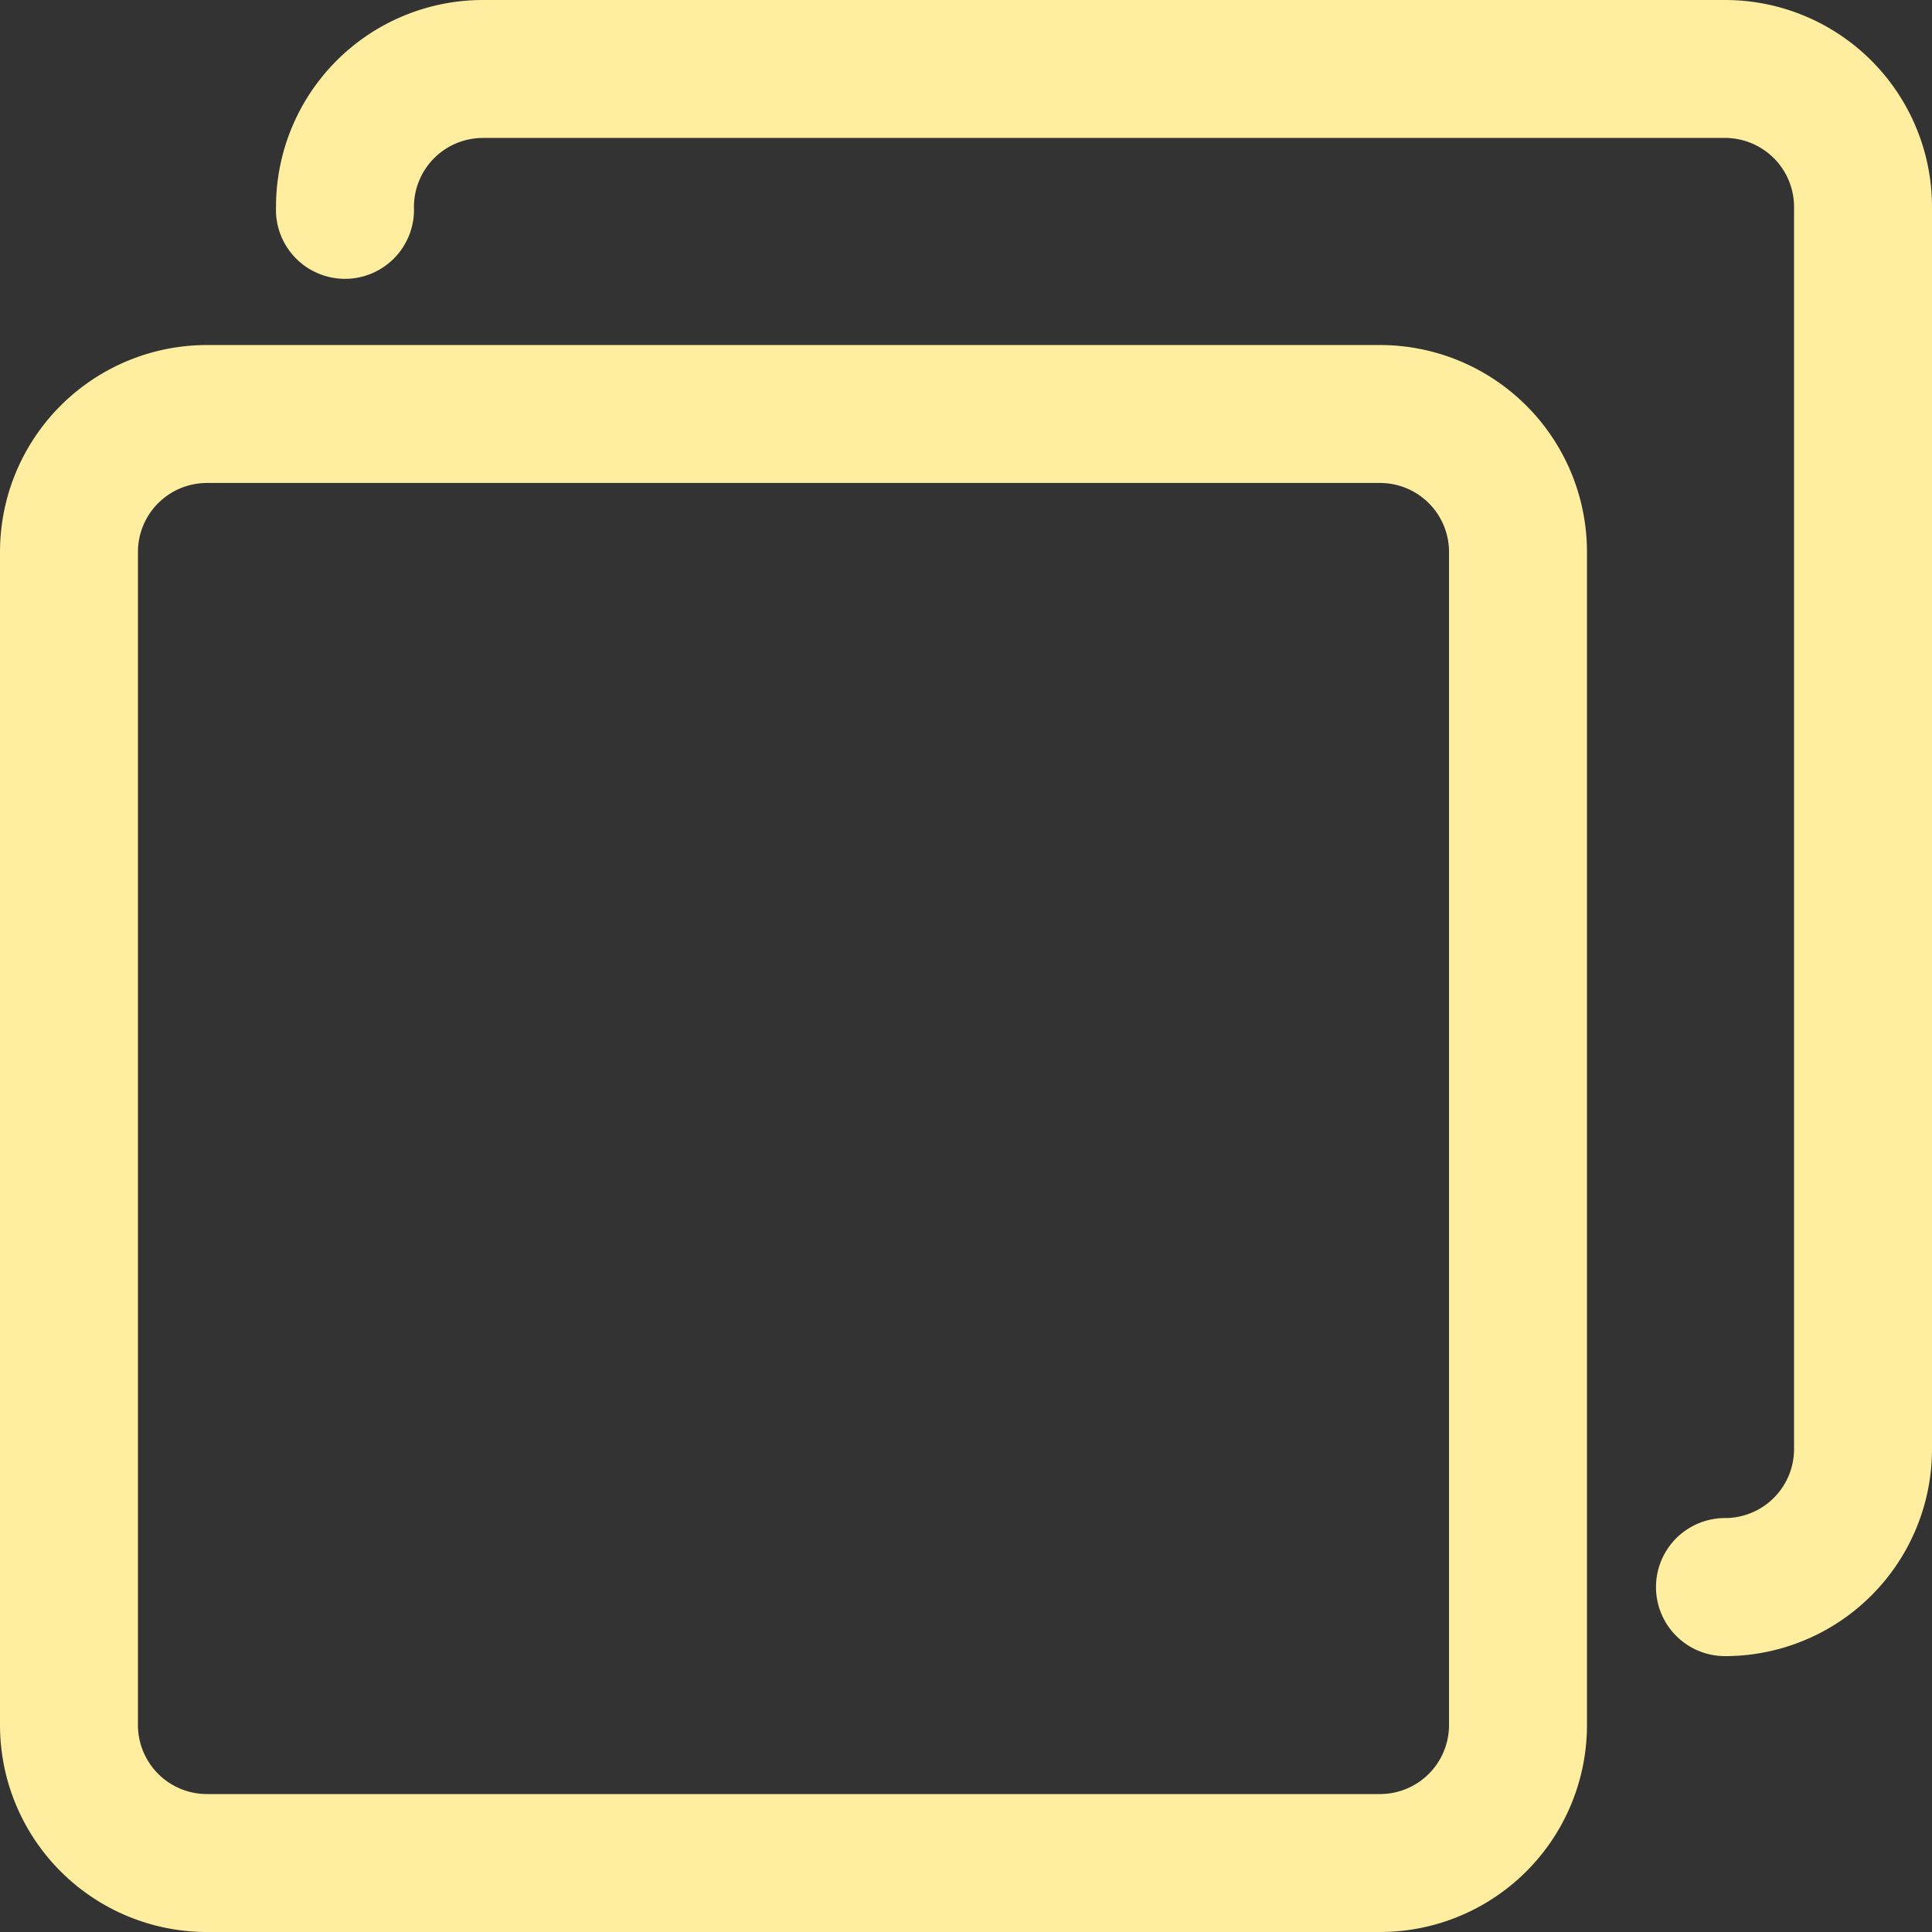 <svg xmlns="http://www.w3.org/2000/svg" width="16.625" height="16.625" viewBox="0 0 16.625 16.625"><rect x="0" y="0" width="16.625" height="16.625" fill="#333333" stroke="none"/><defs><style>.a{fill:#ffeda0;}</style></defs><g transform="translate(0 2.969)"><path class="a" d="M11.875,85.333H1.781A1.781,1.781,0,0,0,0,87.114V97.208a1.781,1.781,0,0,0,1.781,1.781H11.875a1.781,1.781,0,0,0,1.781-1.781V87.114A1.781,1.781,0,0,0,11.875,85.333Zm.594,11.875a.594.594,0,0,1-.594.594H1.781a.594.594,0,0,1-.594-.594V87.114a.594.594,0,0,1,.594-.594H11.875a.594.594,0,0,1,.594.594Z" transform="translate(0 -85.333)"/></g><g transform="translate(2.375)"><path class="a" d="M80.736,0H70.048a1.781,1.781,0,0,0-1.781,1.781.594.594,0,1,0,1.187,0,.594.594,0,0,1,.594-.594H80.736a.594.594,0,0,1,.594.594V12.469a.594.594,0,0,1-.594.594.594.594,0,0,0,0,1.188,1.781,1.781,0,0,0,1.781-1.781V1.781A1.781,1.781,0,0,0,80.736,0Z" transform="translate(-68.267)"/></g></svg>